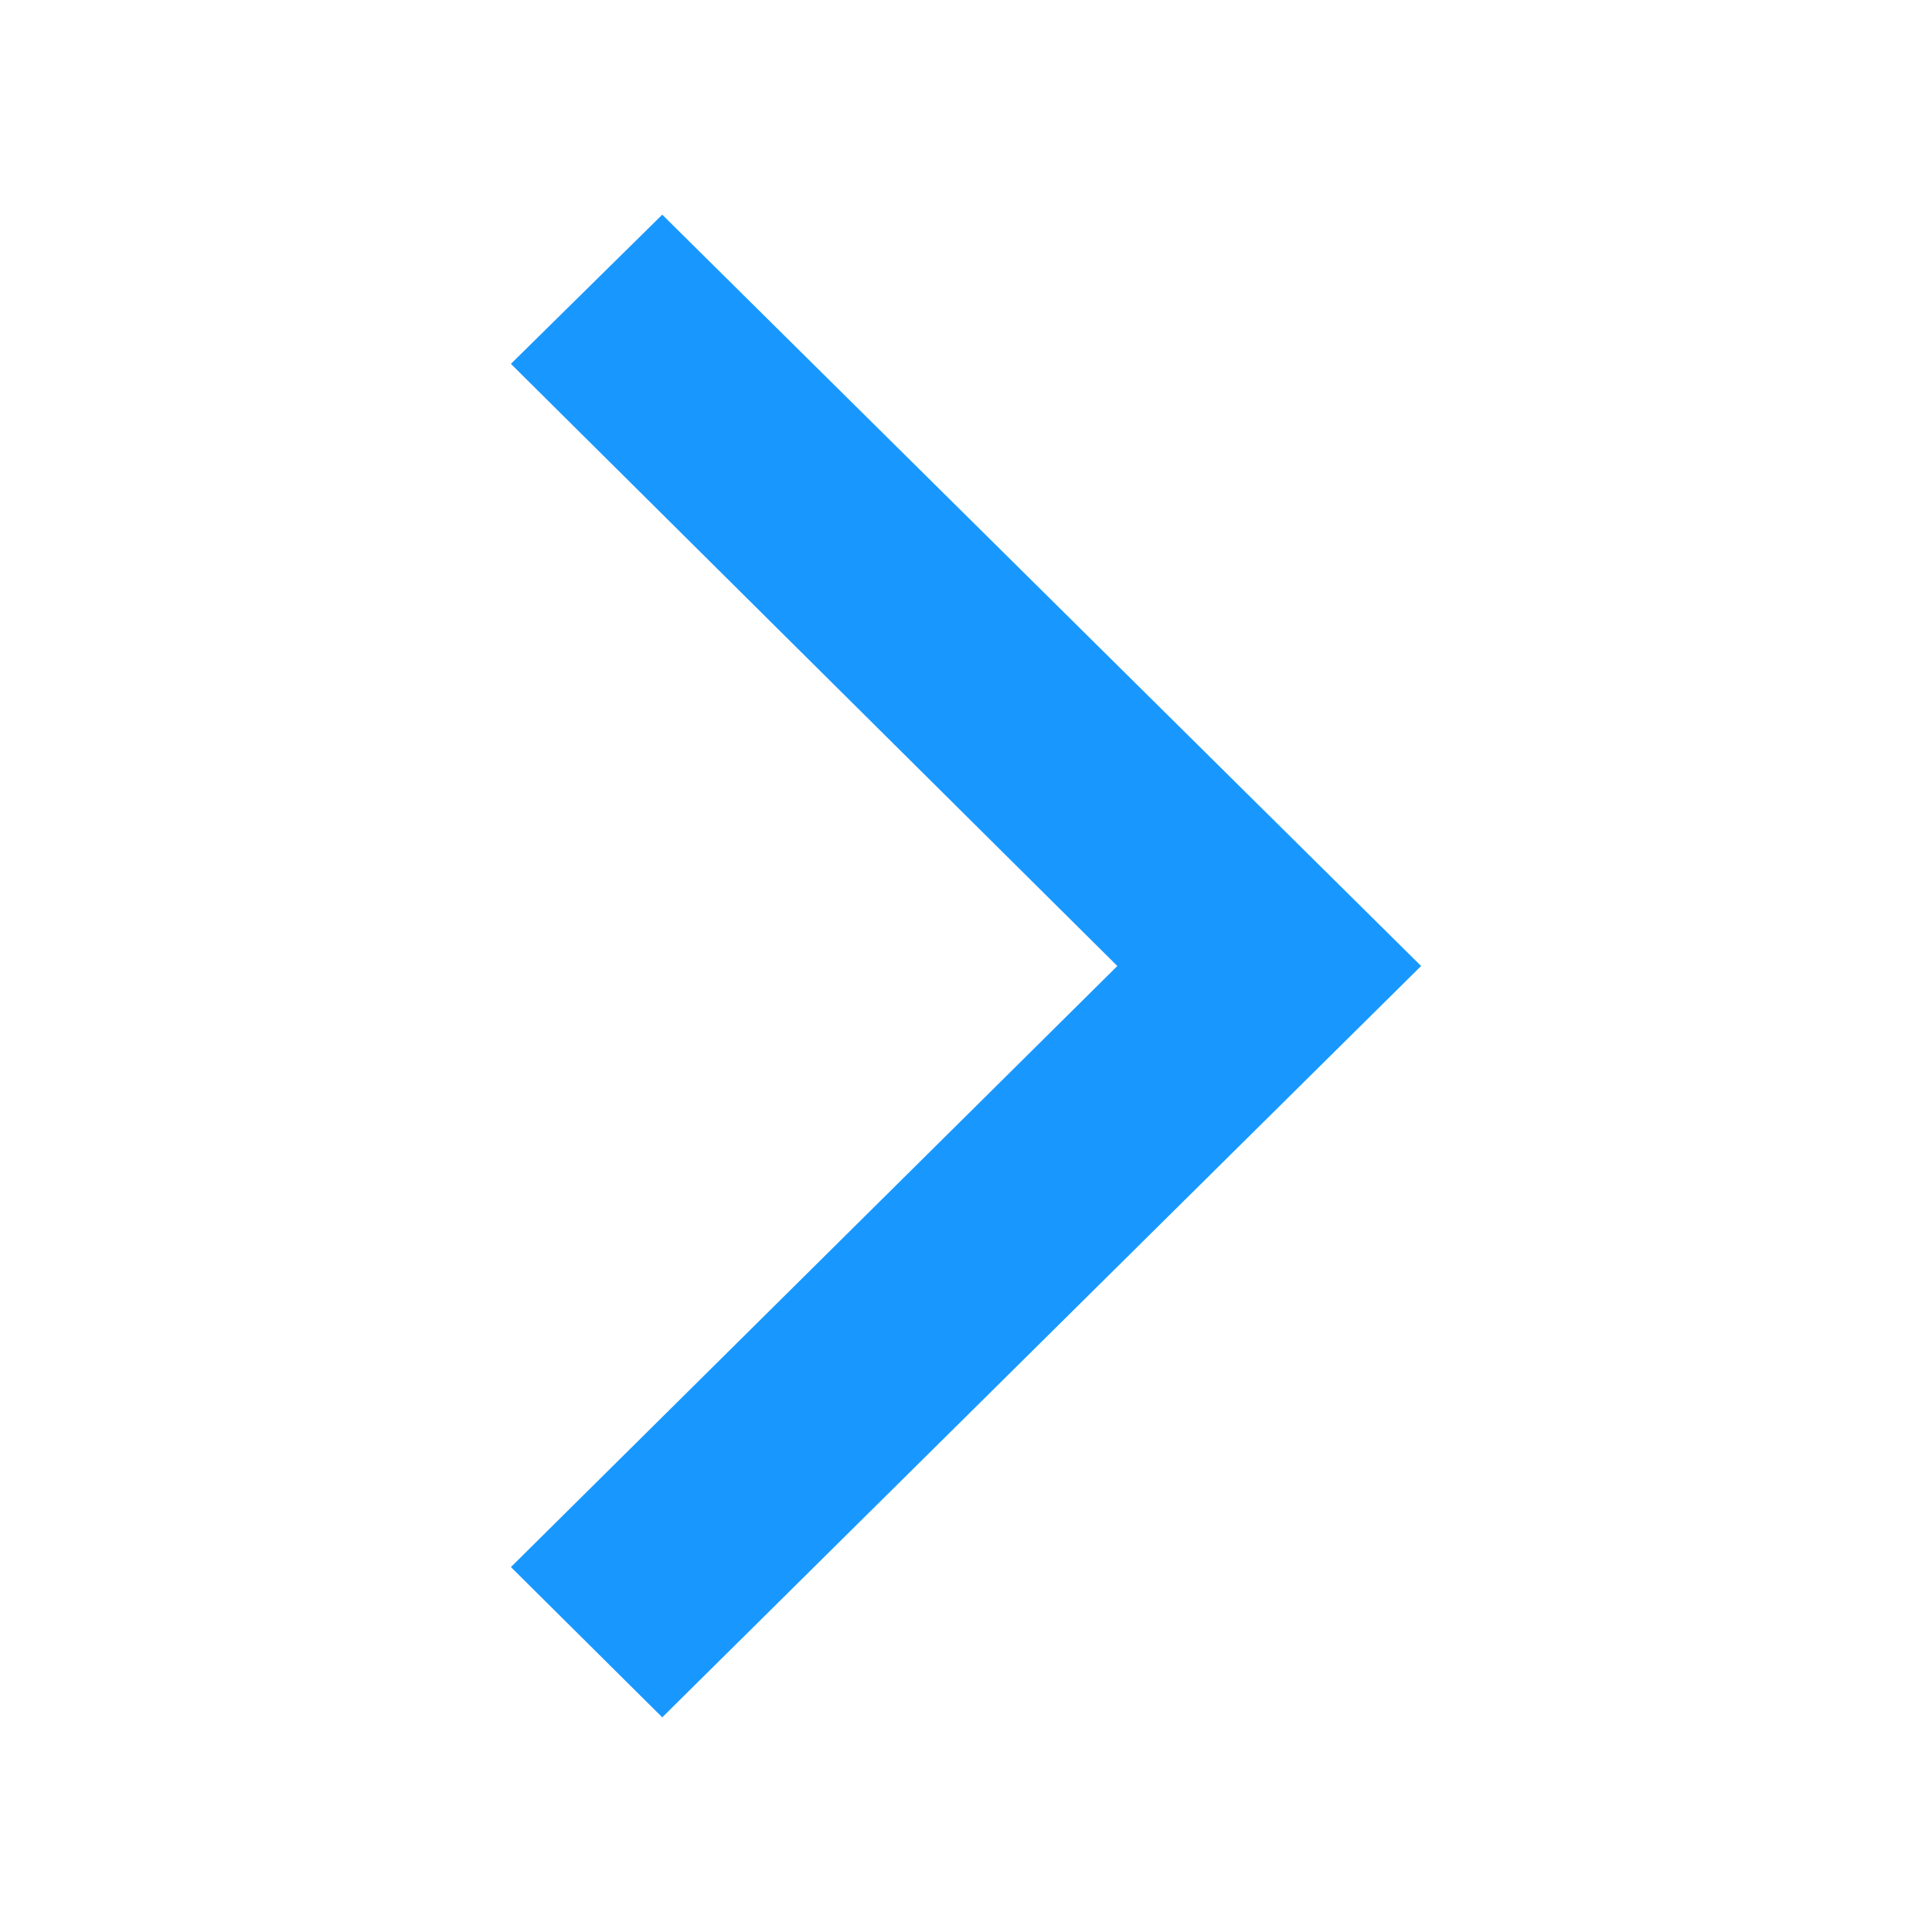 <svg id="图层_1" data-name="图层 1" xmlns="http://www.w3.org/2000/svg" viewBox="0 0 18 18"><title>icon</title><path d="M10.41,9,4.76,3.39,6.17,2l7.07,7L6.17,16l-1.41-1.4Z" style="fill:#1898ff;fill-rule:evenodd"/></svg>